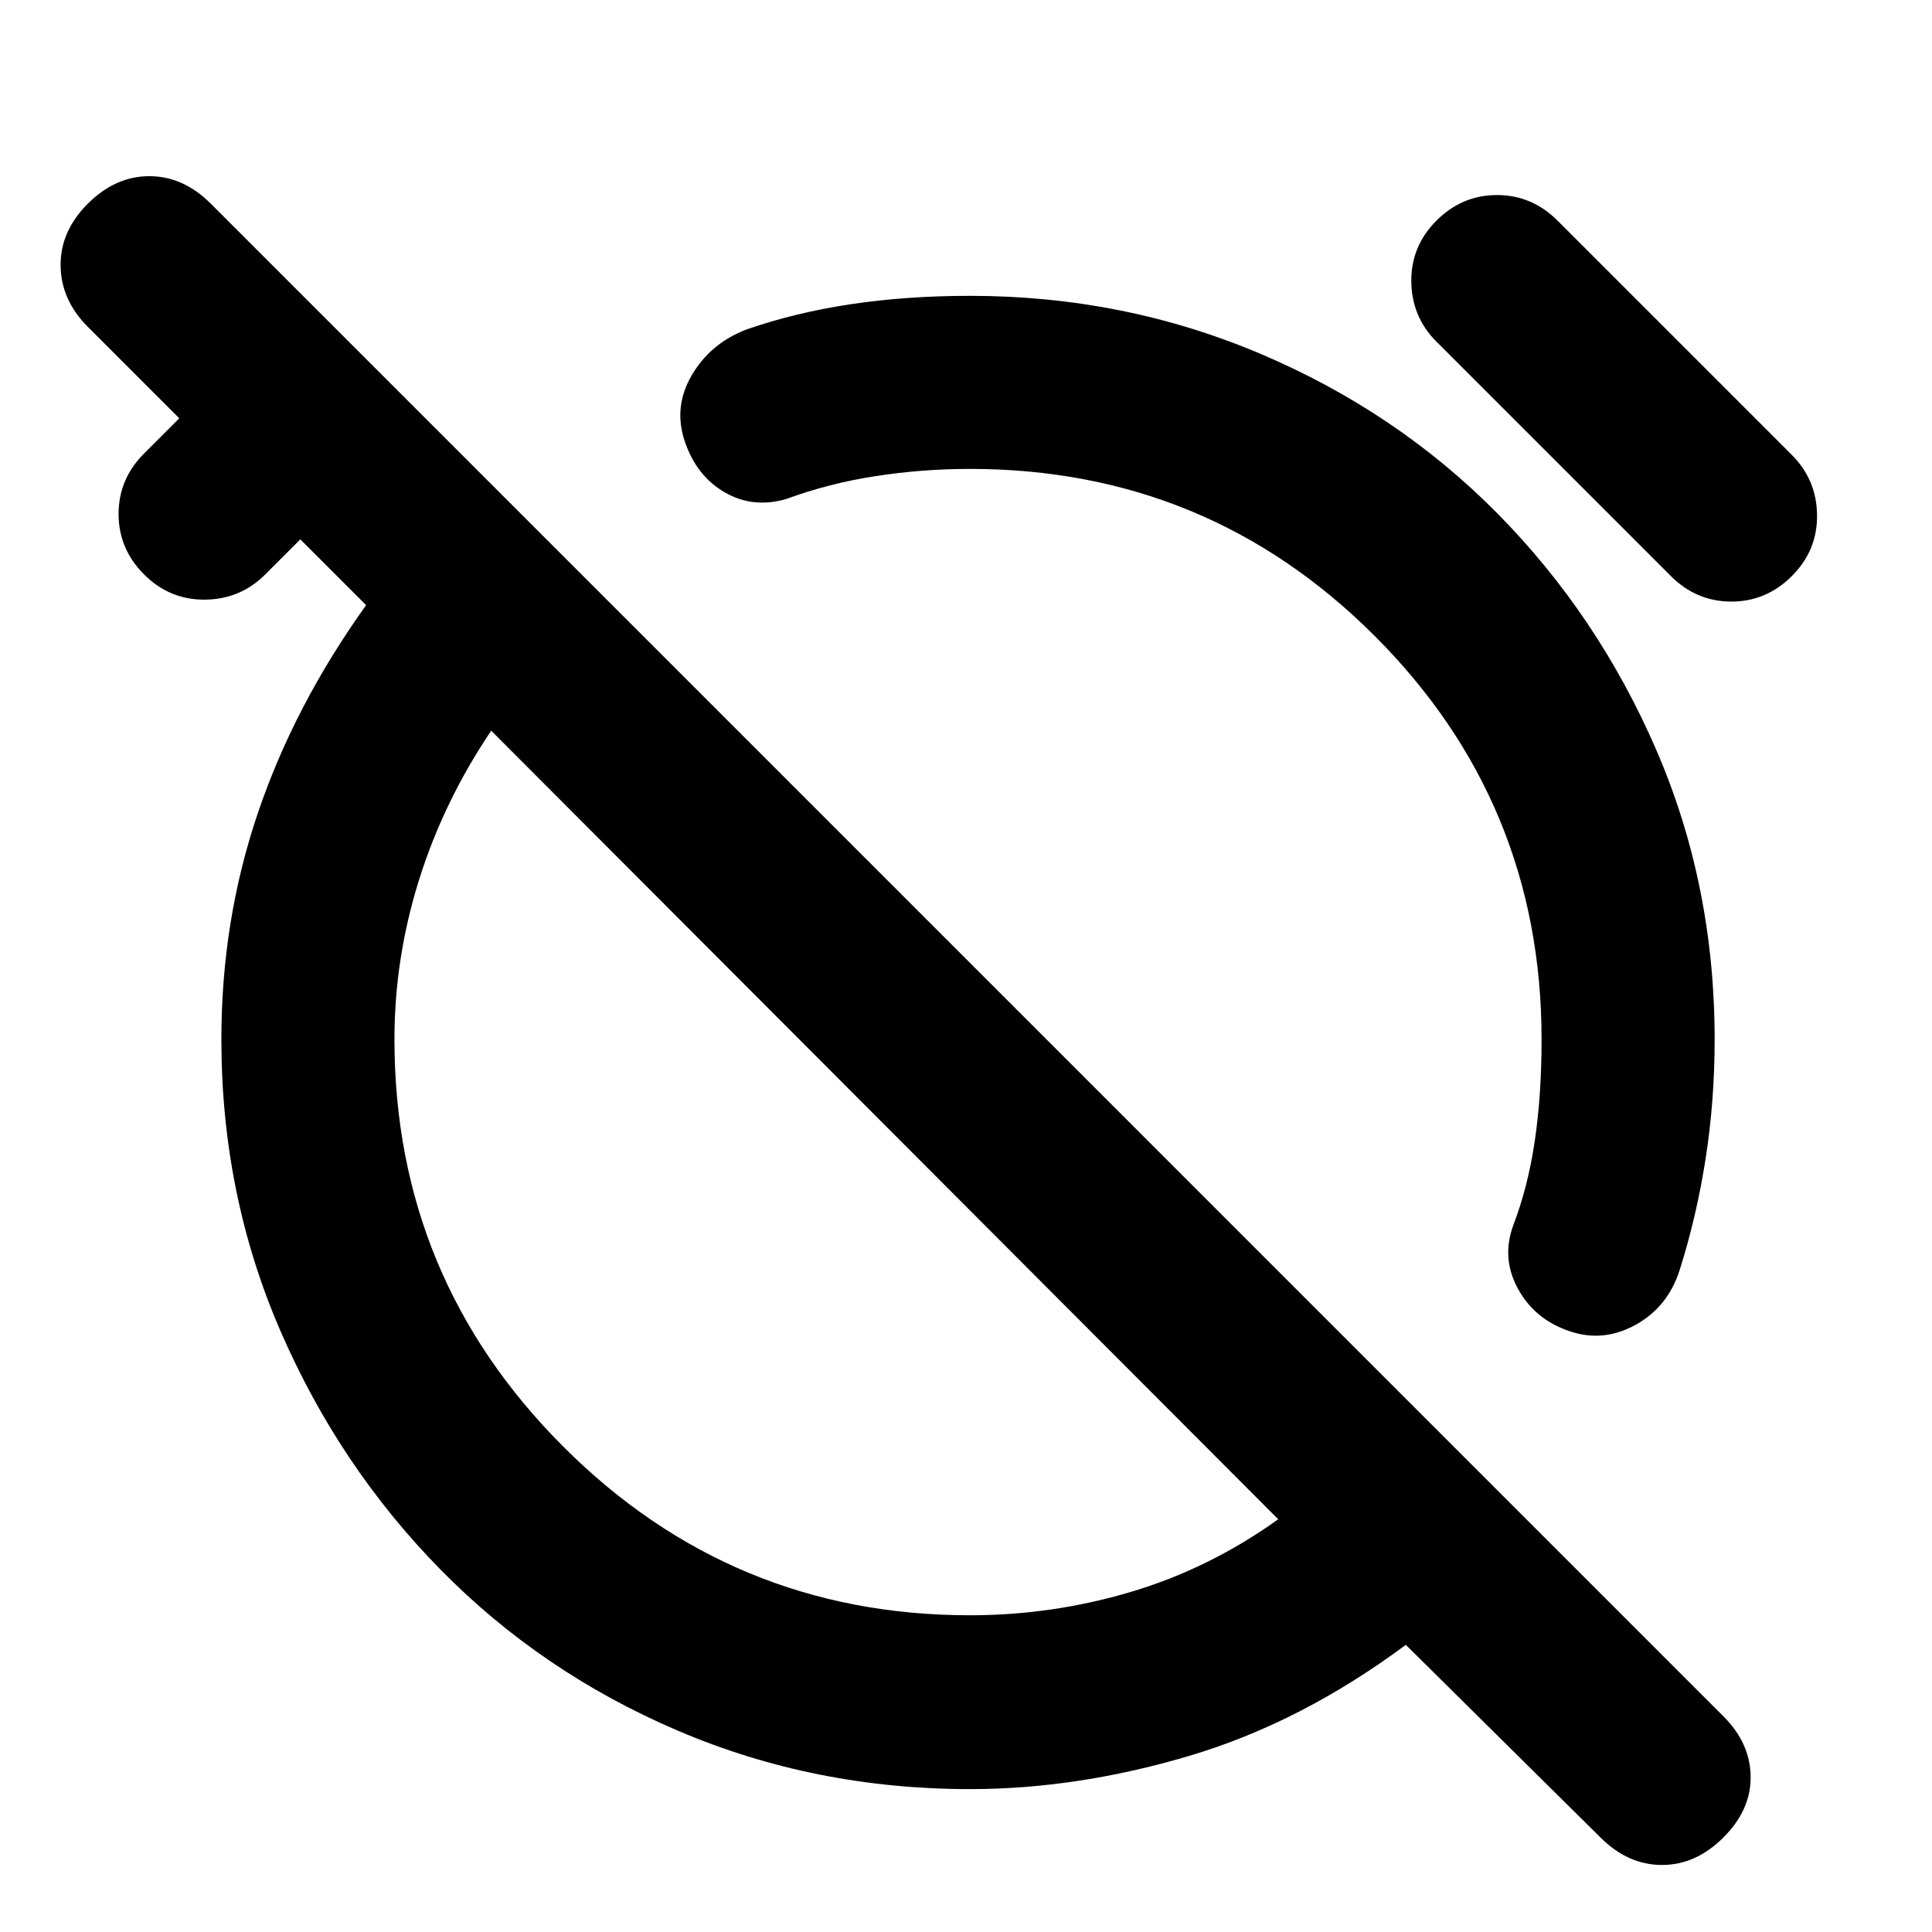 <svg xmlns="http://www.w3.org/2000/svg" height="24" viewBox="0 -960 960 960" width="24"><path d="M779.69-298.62q-17.15-5.84-25.42-21-8.27-15.15-2.42-31.3 7.38-19.23 10.76-42.08 3.39-22.85 3.39-50.54 0-117.61-83-200.54Q600-727 482-727q-23.77 0-46.92 3.58-23.16 3.57-44.31 11.34-16.54 4.85-30.58-3.23-14.04-8.07-19.88-25.23-5.85-17.15 3.42-33 9.27-15.84 27.04-22.69 24-8.38 51.81-12.58Q450.38-813 482-813q76.38 0 144.23 28.77t117.85 79.38q50 50.62 78.96 117.58Q852-520.31 852-443.54q0 30.54-4.5 59.35-4.5 28.81-12.89 55.27-5.84 18.38-22 27.27-16.15 8.88-32.92 3.03Zm-65.92-491.61q-12.31-12.31-12.5-29.88-.19-17.58 12.5-30.27 12.69-12.7 30.08-12.7 17.38 0 30.07 12.7l116.46 116.46q12.31 12.31 12.5 29.88.2 17.58-12.5 30.27-12.69 12.69-30.07 12.69-17.39 0-30.08-12.69L713.77-790.23ZM482-71q-77.15 0-145-28.96t-118.15-80.16q-50.31-51.19-79.58-118.73Q110-366.39 110-443.54q0-59 18.12-112.46 18.11-53.46 53.8-103.31L149.23-692l-17.46 17.46q-12.31 12.31-29.89 12.5-17.57.19-30.26-12.5-12.7-12.69-12.7-30.07 0-17.39 12.7-30.08l17.46-17.46-45.46-45.47q-13.31-13.3-13.5-30.38-.2-17.08 13.5-30.77 13.69-13.69 30.57-13.69 16.89 0 30.58 13.69l751.61 751.62q13.31 13.3 13.5 29.88.2 16.58-13.5 30.27-13.69 13.69-30.57 13.69-16.89 0-30.58-13.69l-96.69-95.69Q646.46-104 590.88-87.5 535.31-71 482-71Zm0-86.38q40.77 0 79.81-11.58t73.34-36.12L244.08-596.92q-23.54 34.92-35.81 73.96Q196-483.92 196-443.54q0 118.39 83.81 202.27 83.8 83.89 202.19 83.89ZM439.62-401Zm119.15-117.77Z"/></svg>